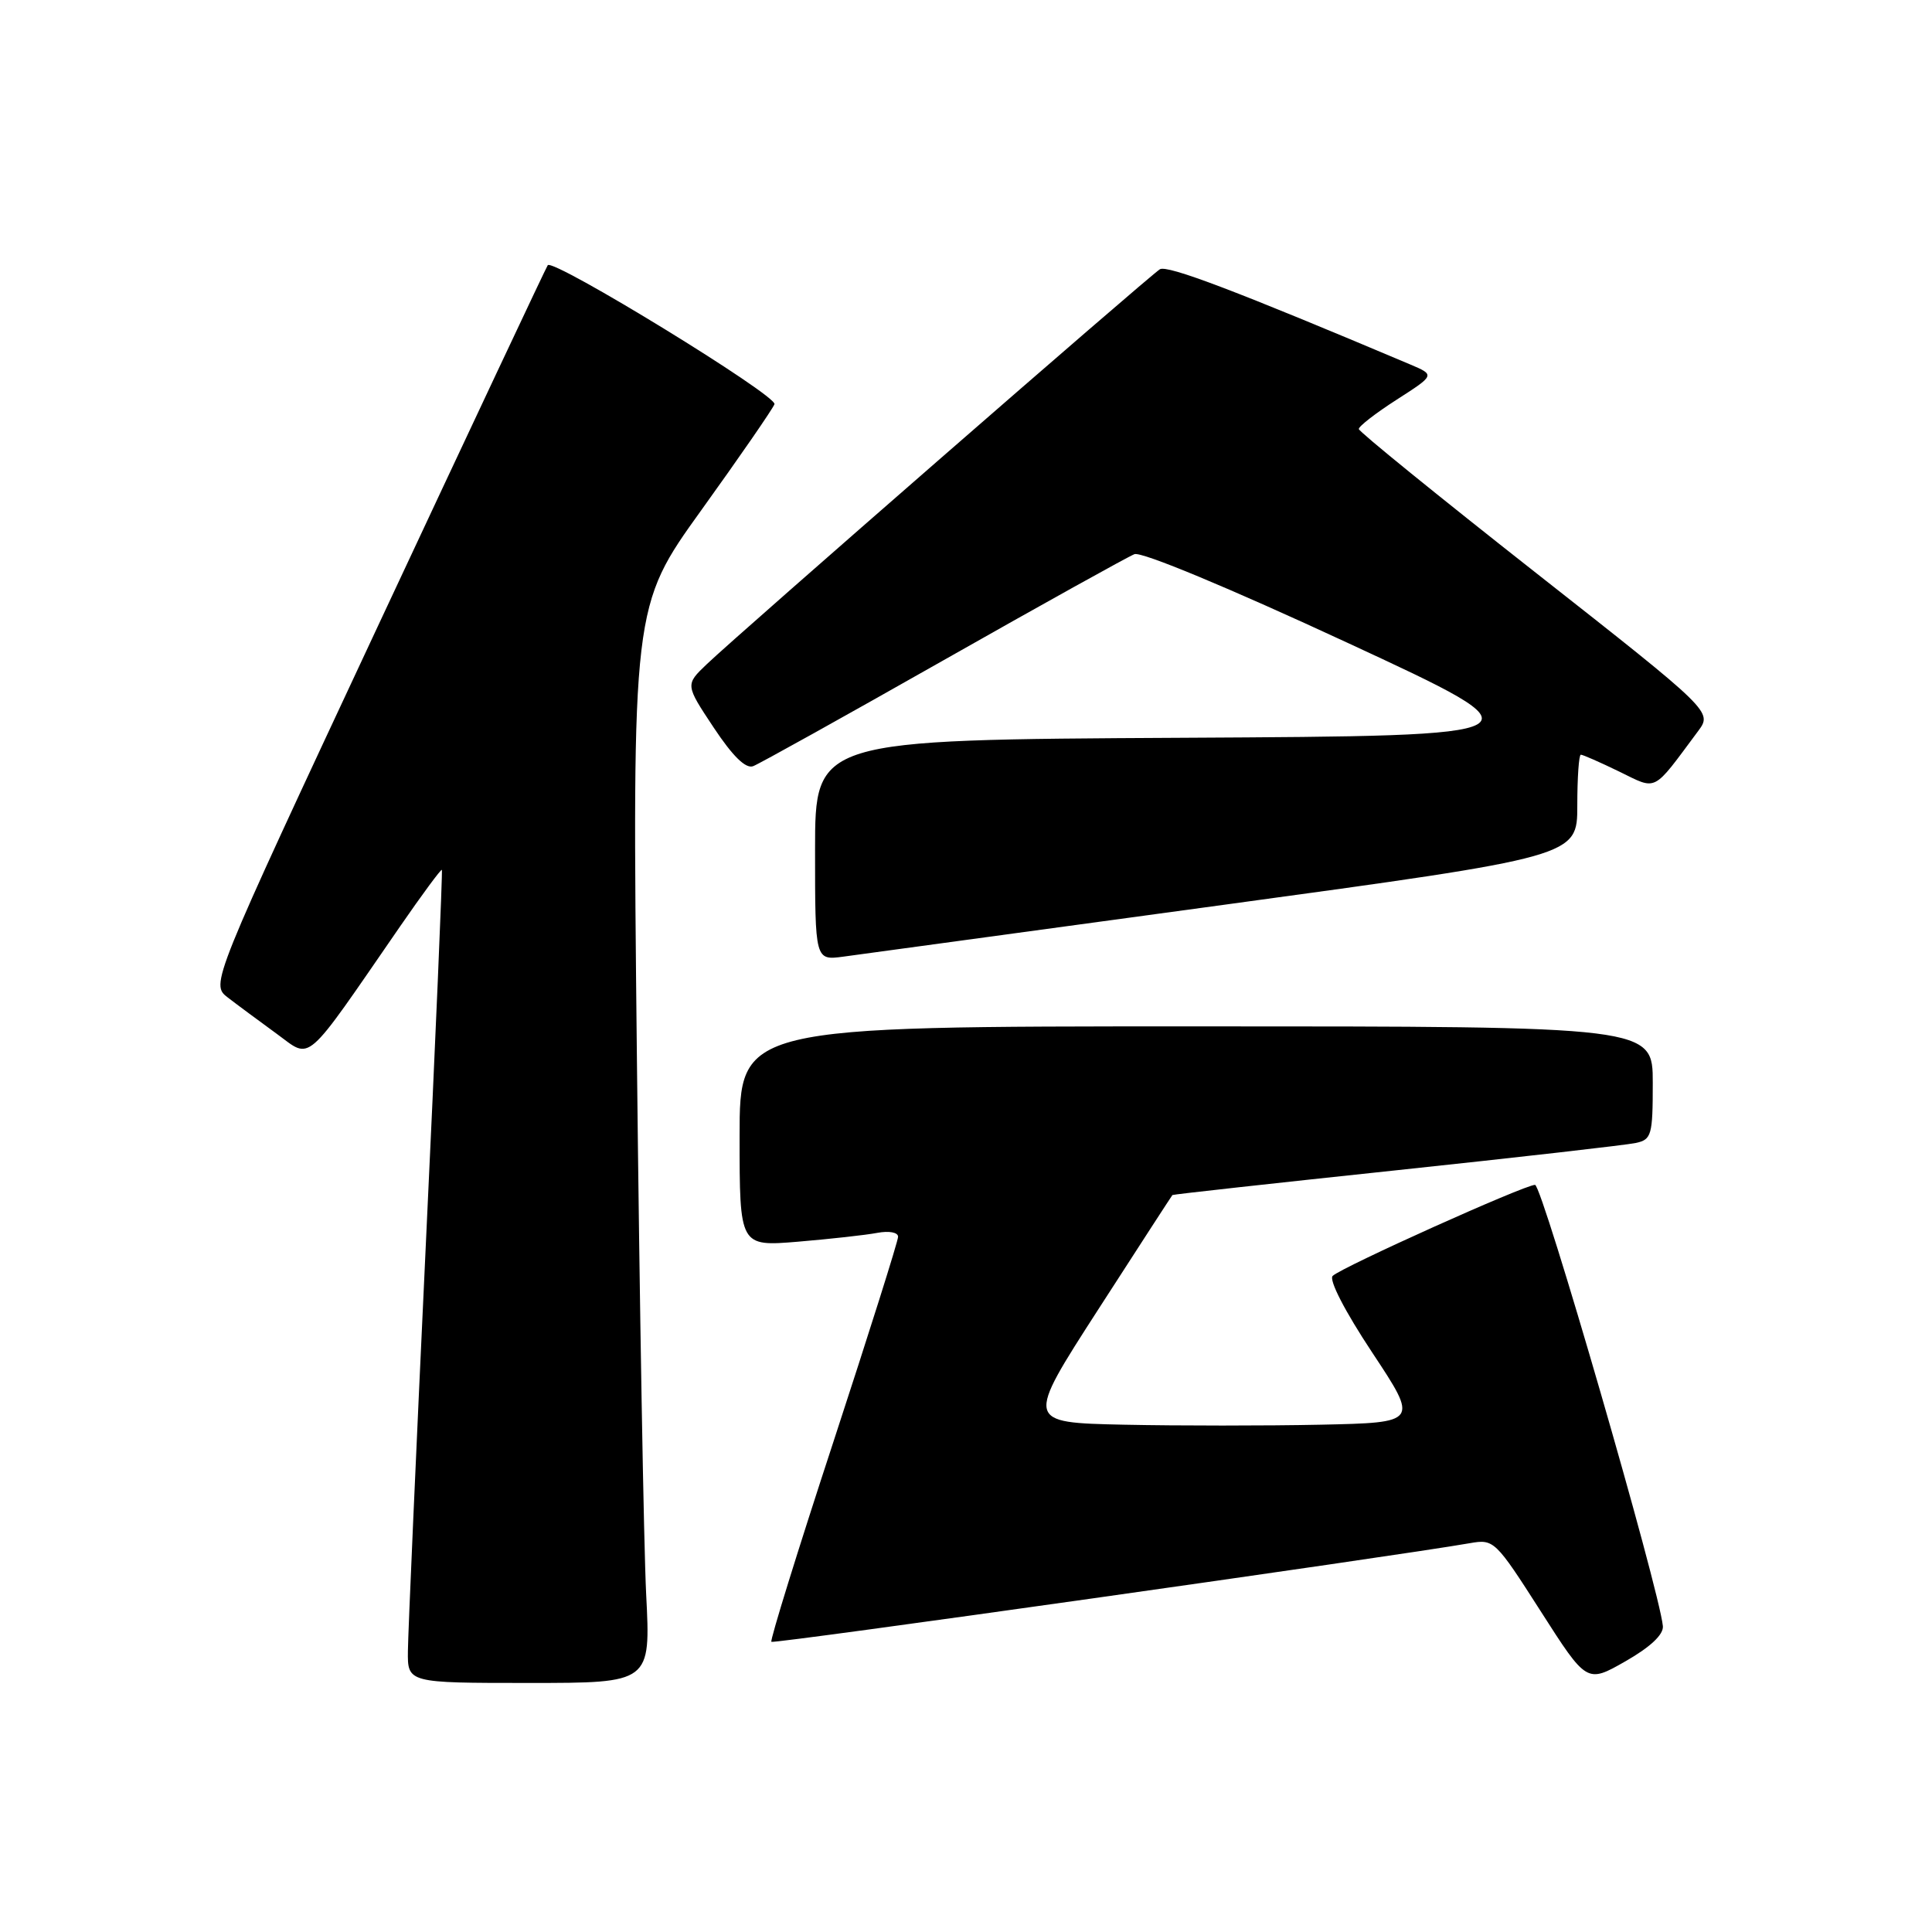 <?xml version="1.0" encoding="UTF-8" standalone="no"?>
<!DOCTYPE svg PUBLIC "-//W3C//DTD SVG 1.1//EN" "http://www.w3.org/Graphics/SVG/1.1/DTD/svg11.dtd" >
<svg xmlns="http://www.w3.org/2000/svg" xmlns:xlink="http://www.w3.org/1999/xlink" version="1.1" viewBox="0 0 256 256">
 <g >
 <path fill="currentColor"
d=" M 85.62 211.25 C 85.30 204.79 84.74 172.69 84.39 139.93 C 83.76 80.35 83.76 80.35 92.95 67.57 C 98.01 60.53 102.36 54.23 102.62 53.56 C 103.04 52.44 73.35 34.24 72.58 35.14 C 72.41 35.34 62.29 56.85 50.08 82.95 C 27.89 130.41 27.89 130.41 30.19 132.18 C 31.46 133.16 34.37 135.31 36.66 136.98 C 41.36 140.39 40.09 141.49 53.01 122.76 C 55.95 118.50 58.44 115.13 58.55 115.26 C 58.66 115.39 57.71 137.77 56.42 165.00 C 55.14 192.23 54.07 216.41 54.05 218.75 C 54.00 223.00 54.00 223.00 70.11 223.00 C 86.22 223.00 86.22 223.00 85.62 211.25 Z  M 220.34 215.47 C 219.89 210.66 204.35 157.00 203.40 157.00 C 202.02 157.00 177.84 167.88 176.59 169.06 C 176.05 169.57 178.19 173.73 181.82 179.21 C 187.97 188.50 187.97 188.50 174.99 188.78 C 167.84 188.93 156.12 188.93 148.93 188.78 C 135.86 188.50 135.86 188.50 145.53 173.50 C 150.85 165.25 155.27 158.43 155.35 158.35 C 155.43 158.26 168.78 156.79 185.00 155.07 C 201.22 153.35 215.51 151.72 216.75 151.45 C 218.84 151.00 219.00 150.43 219.00 143.48 C 219.00 136.00 219.00 136.00 158.50 136.00 C 98.00 136.00 98.00 136.00 98.00 150.59 C 98.00 165.17 98.00 165.17 105.75 164.53 C 110.01 164.17 114.74 163.65 116.25 163.36 C 117.81 163.07 119.00 163.29 119.00 163.88 C 119.00 164.45 115.14 176.67 110.43 191.05 C 105.71 205.43 102.02 217.35 102.21 217.55 C 102.52 217.85 184.65 206.25 194.76 204.48 C 197.95 203.92 198.14 204.10 204.14 213.48 C 210.26 223.05 210.26 223.05 215.38 220.13 C 218.69 218.24 220.44 216.59 220.34 215.47 Z  M 162.25 119.88 C 209.00 113.50 209.00 113.50 209.00 106.75 C 209.00 103.04 209.21 100.00 209.47 100.00 C 209.73 100.00 212.01 101.00 214.54 102.23 C 219.66 104.72 218.88 105.11 224.99 96.90 C 226.92 94.31 226.92 94.31 203.51 75.90 C 190.64 65.78 180.08 57.21 180.05 56.85 C 180.02 56.50 182.29 54.74 185.08 52.95 C 190.16 49.69 190.16 49.69 186.83 48.28 C 163.84 38.56 154.68 35.08 153.69 35.68 C 152.31 36.52 97.91 83.94 93.65 88.01 C 90.80 90.73 90.80 90.73 94.57 96.41 C 97.10 100.22 98.82 101.90 99.80 101.52 C 100.61 101.21 111.95 94.90 125.00 87.50 C 138.05 80.10 149.45 73.77 150.32 73.43 C 151.26 73.07 162.80 77.87 178.52 85.16 C 205.14 97.50 205.14 97.50 156.57 97.76 C 108.00 98.02 108.00 98.02 108.00 112.64 C 108.00 127.26 108.00 127.26 111.75 126.76 C 113.81 126.48 136.54 123.38 162.25 119.88 Z "/>
</g>
</svg>